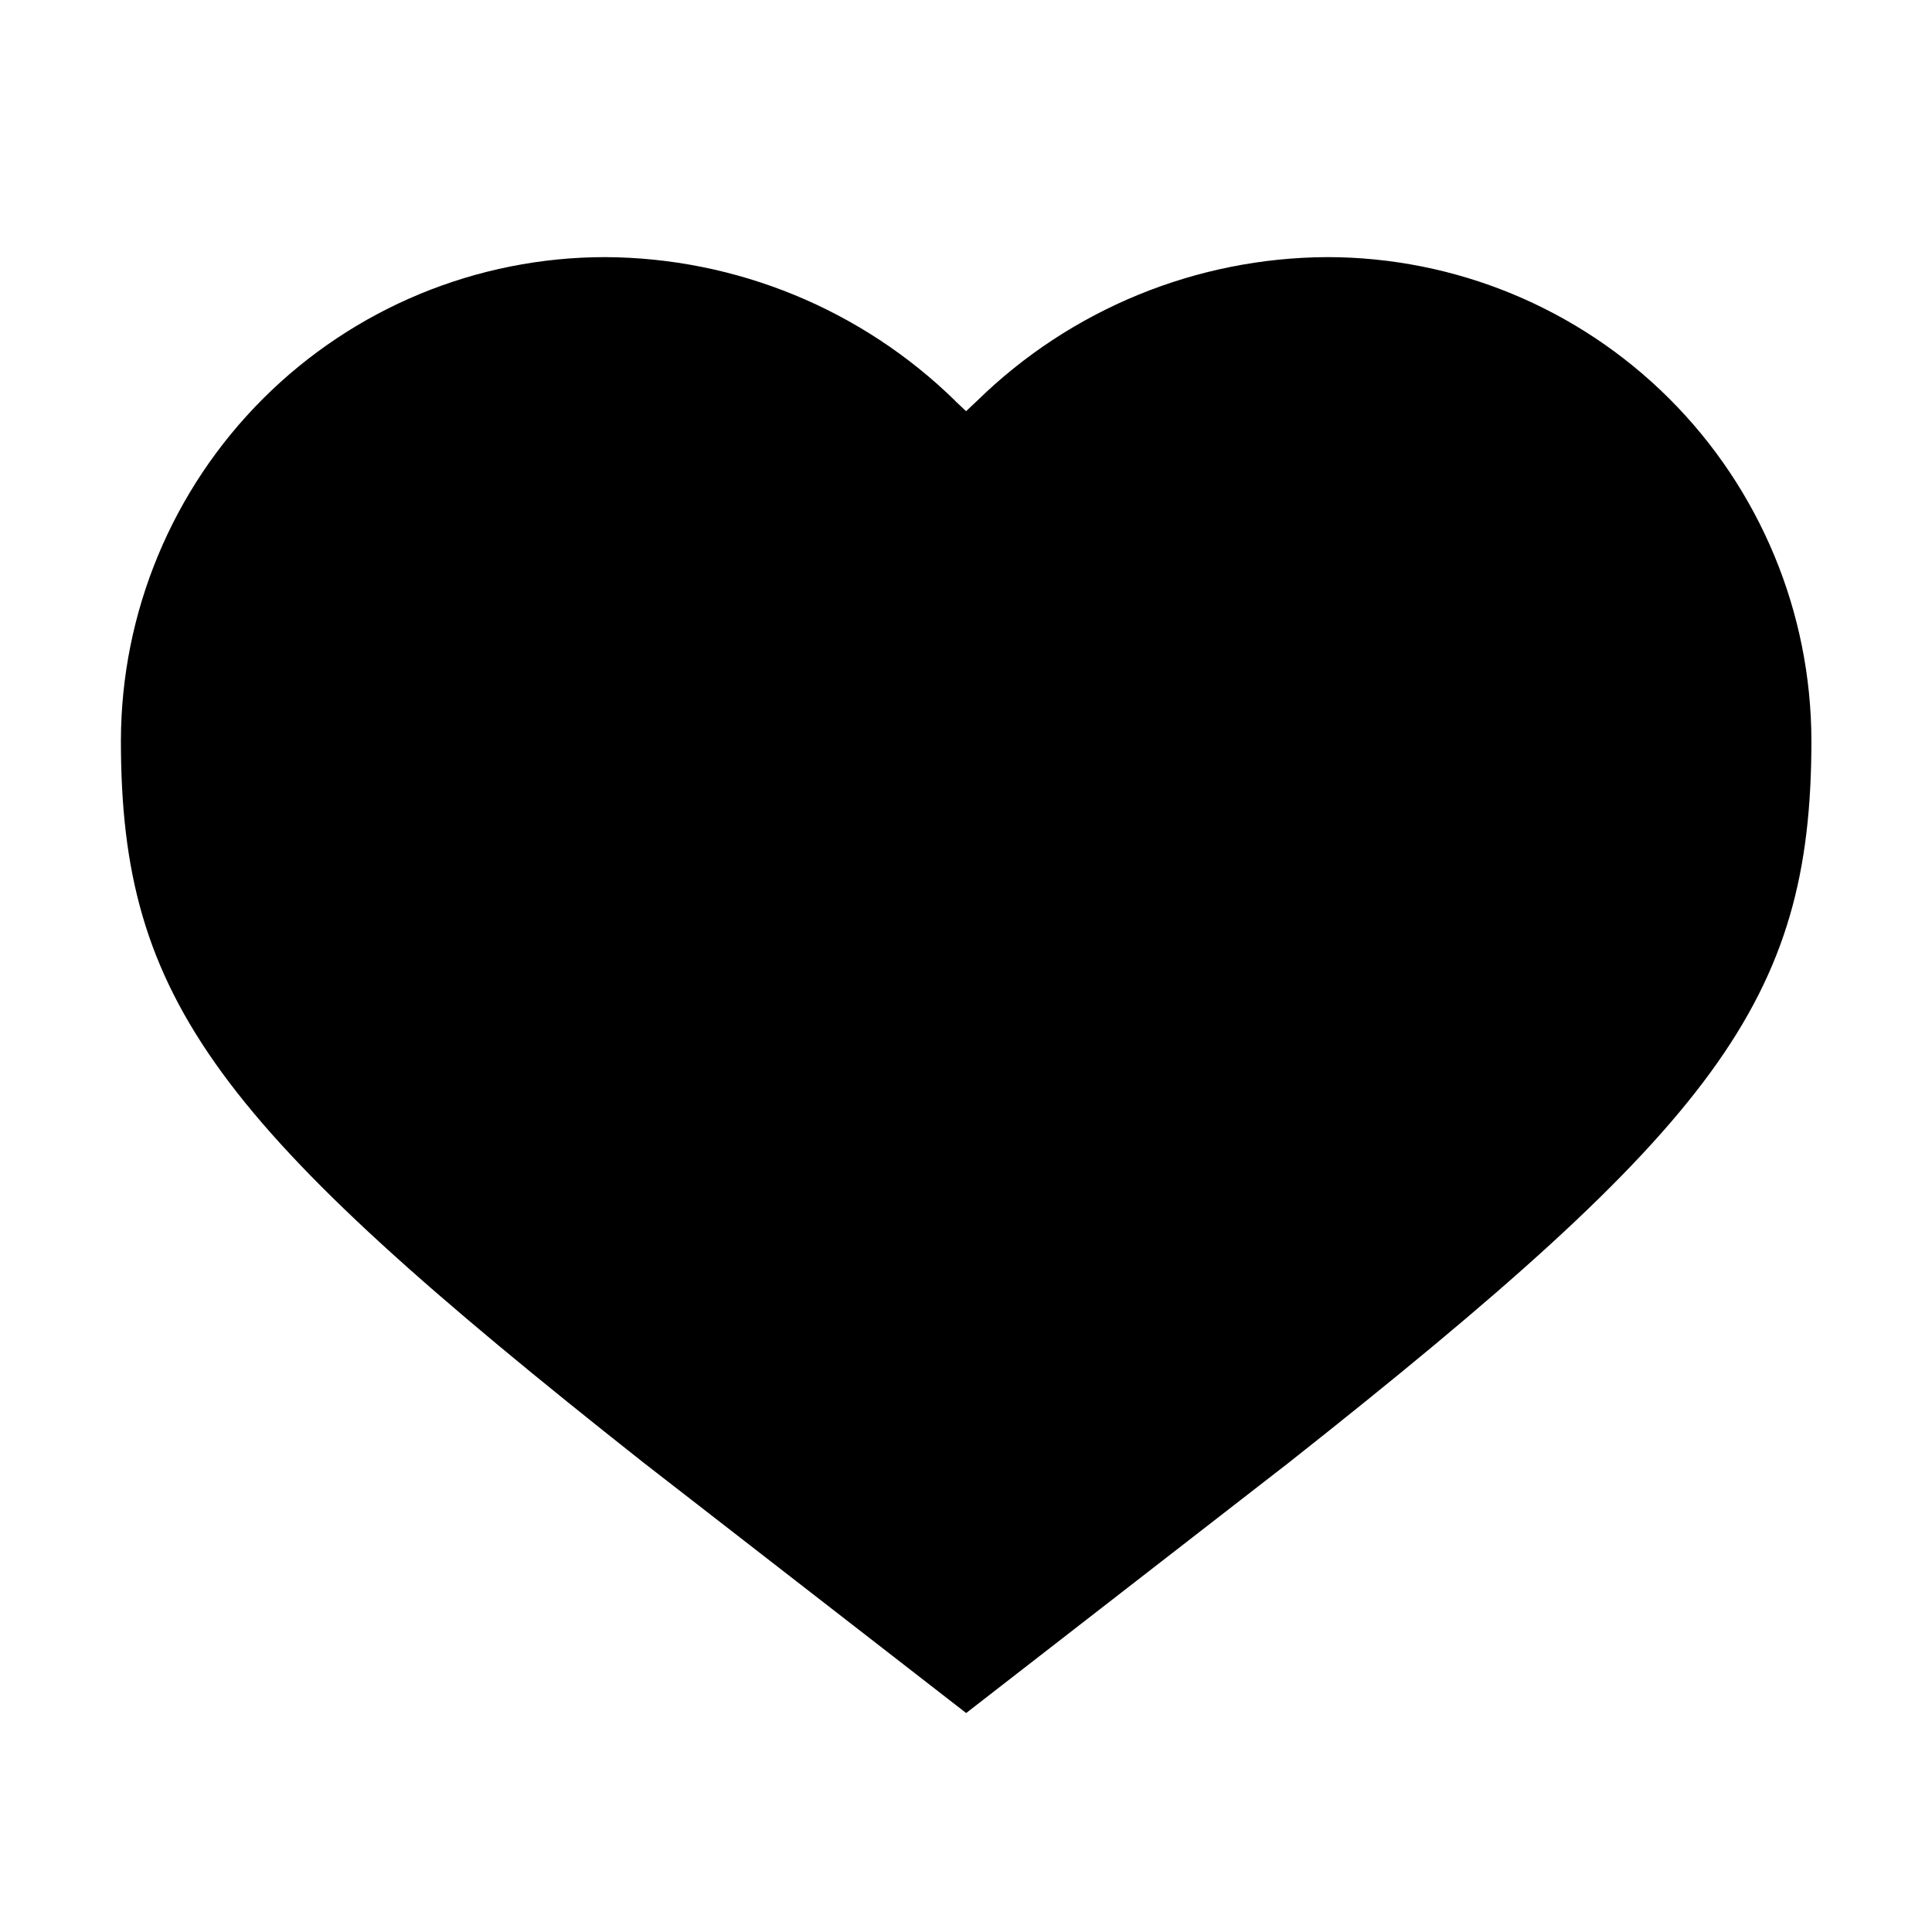 <svg height="24" viewBox="0 0 24 24" width="24" xmlns="http://www.w3.org/2000/svg"><path d="m11.864 4.979.137.129.137-.129c1.162-1.137 2.721-1.777 4.347-1.785 1.594-0 3.123.632 4.251 1.758 1.128 1.126 1.763 2.654 1.766 4.248 0 3.234-1.187 4.778-6.489 8.967l-4.011 3.113-4.011-3.113c-5.303-4.189-6.489-5.733-6.489-8.967.003-1.594.638-3.121 1.766-4.248 1.128-1.126 2.657-1.758 4.251-1.758 1.626.008 3.185.648 4.347 1.785z" fill="#000"/></svg>